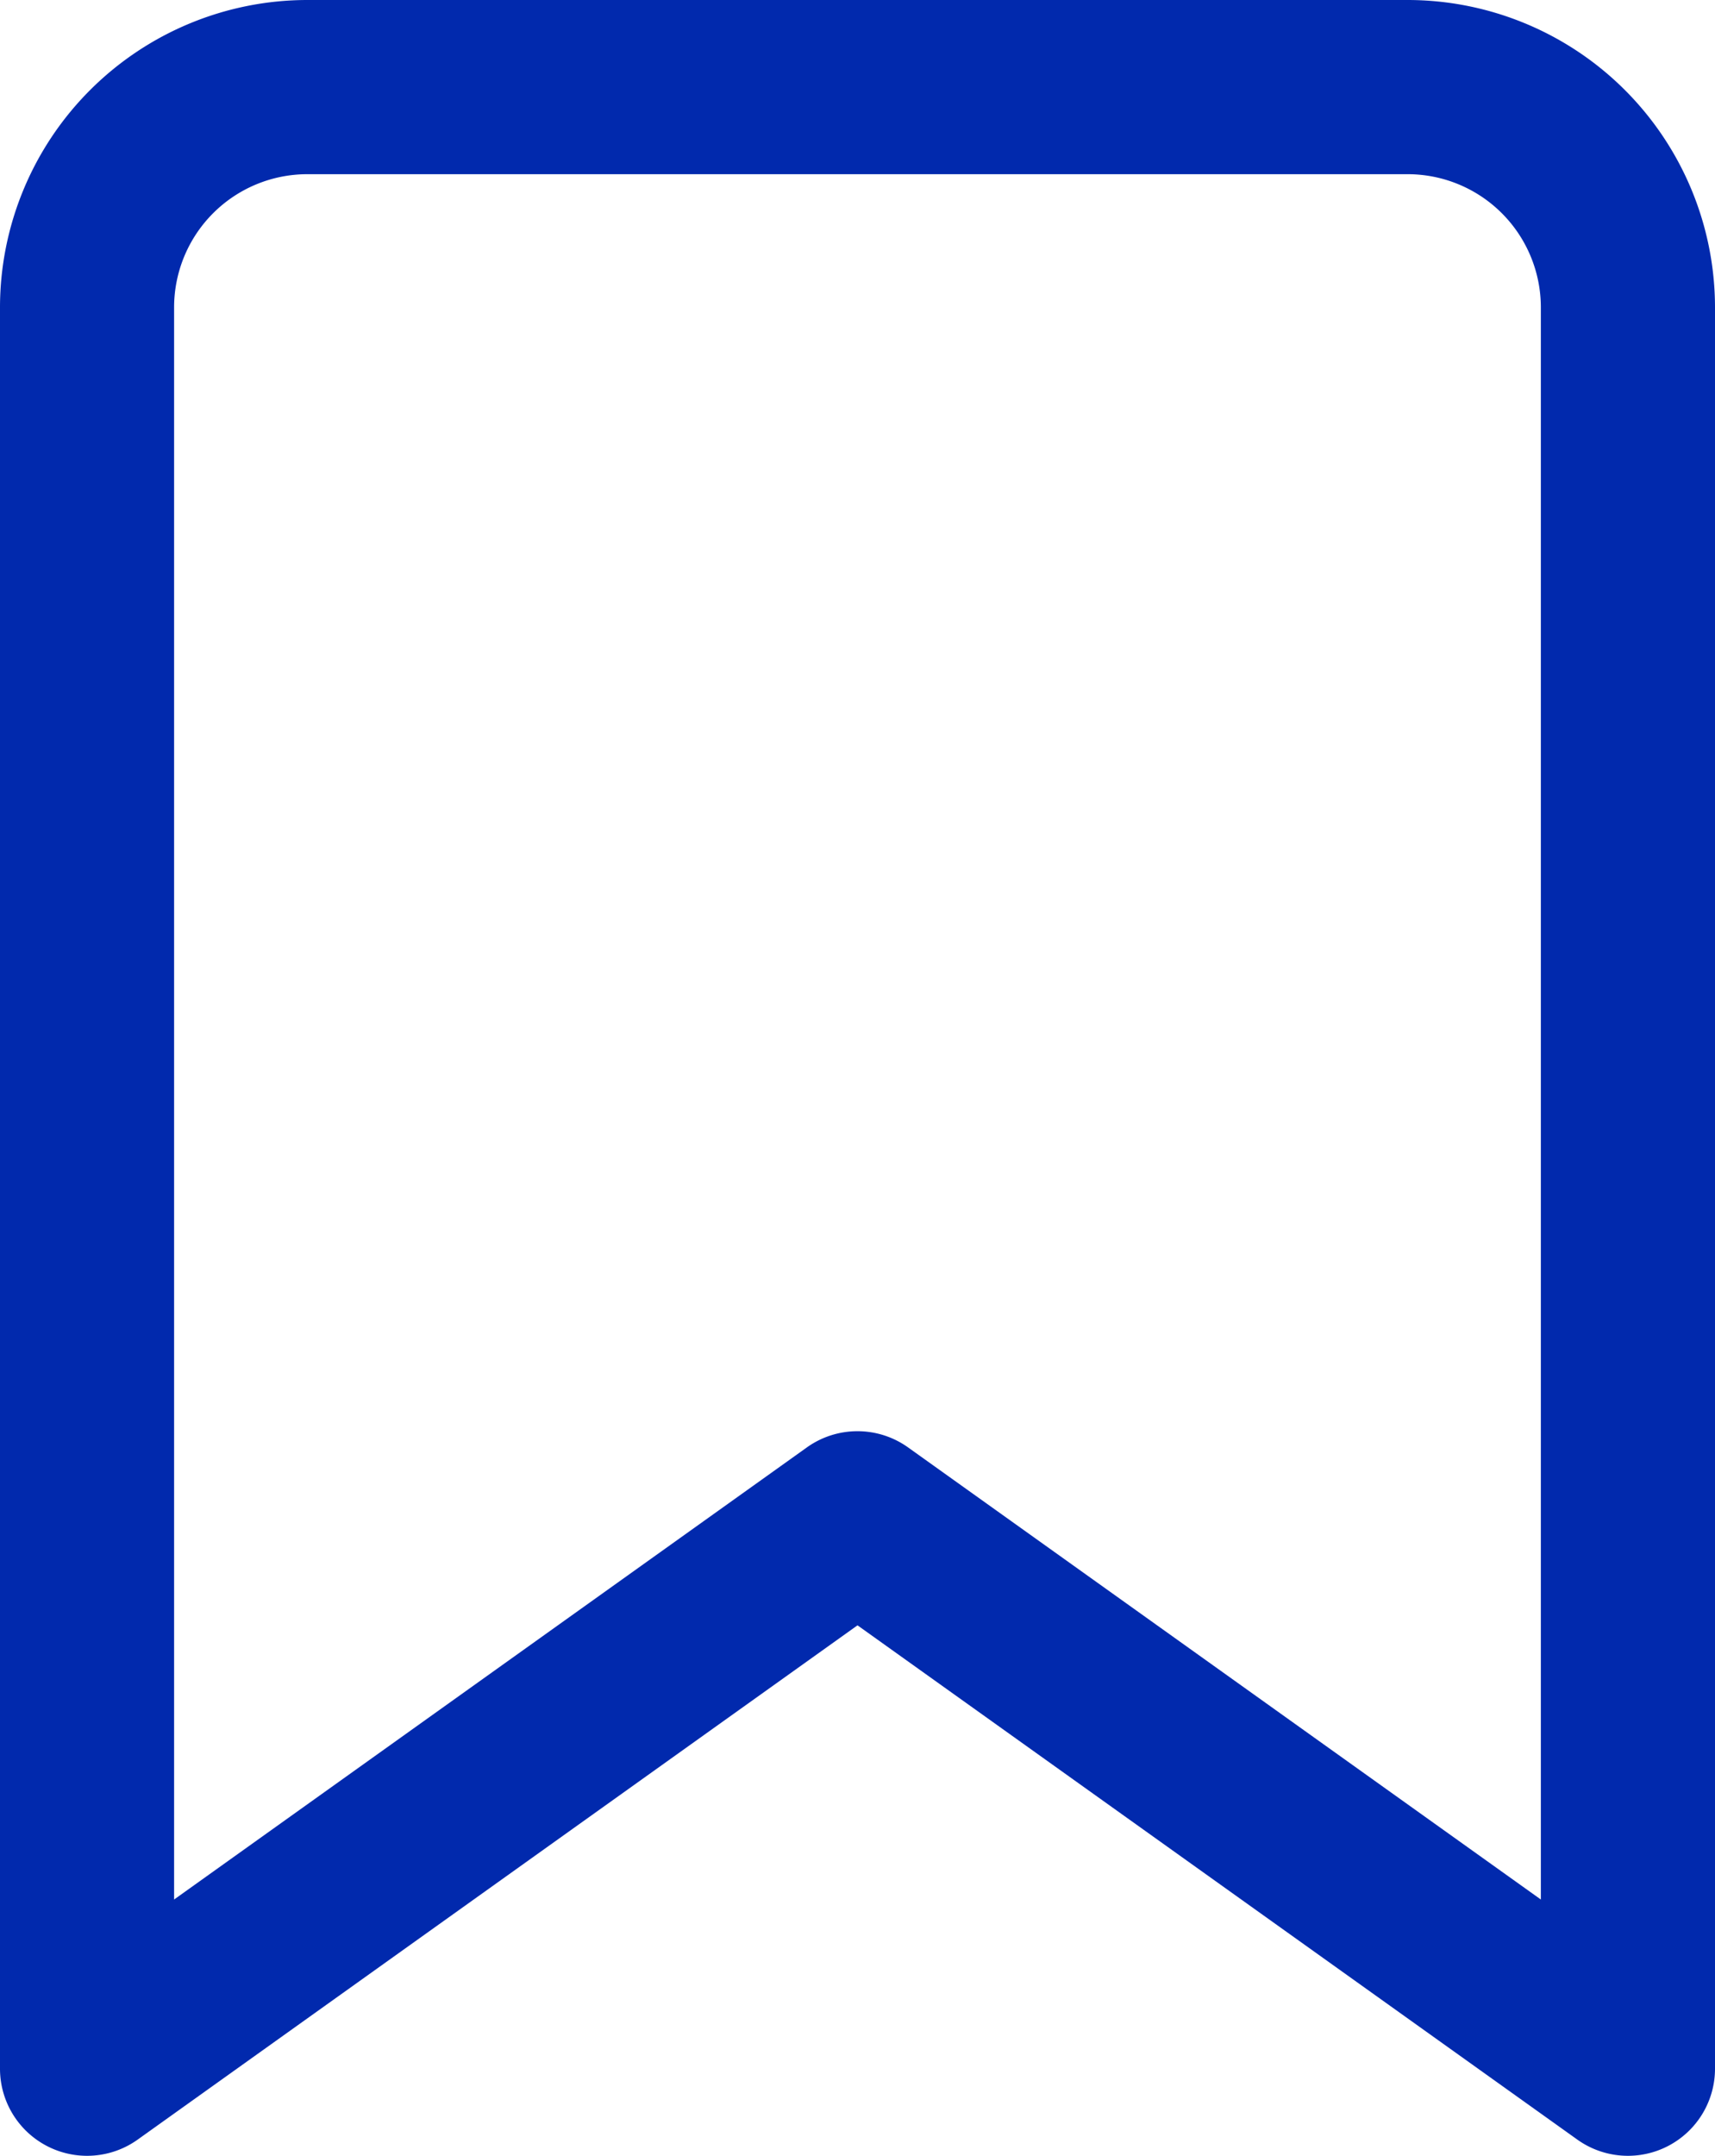 <svg xmlns="http://www.w3.org/2000/svg" viewBox="0 0 33.266 41.805"><defs><style>.a{fill:#0129ad;}</style></defs><g transform="translate(-632.92 -618.473)"><g transform="translate(632.92 618.473)"><path class="a" d="M79.6,0H58.252a5.965,5.965,0,0,0-5.959,5.959V40.117a1.689,1.689,0,0,0,2.67,1.374l13.963-9.973,13.963,9.973a1.689,1.689,0,0,0,2.67-1.374V5.959A5.965,5.965,0,0,0,79.6,0Zm2.581,36.835L69.907,28.068a1.689,1.689,0,0,0-1.963,0L55.67,36.835V5.959a2.584,2.584,0,0,1,2.581-2.581H79.6a2.584,2.584,0,0,1,2.581,2.581Z" transform="translate(-52.293)"/></g></g></svg>